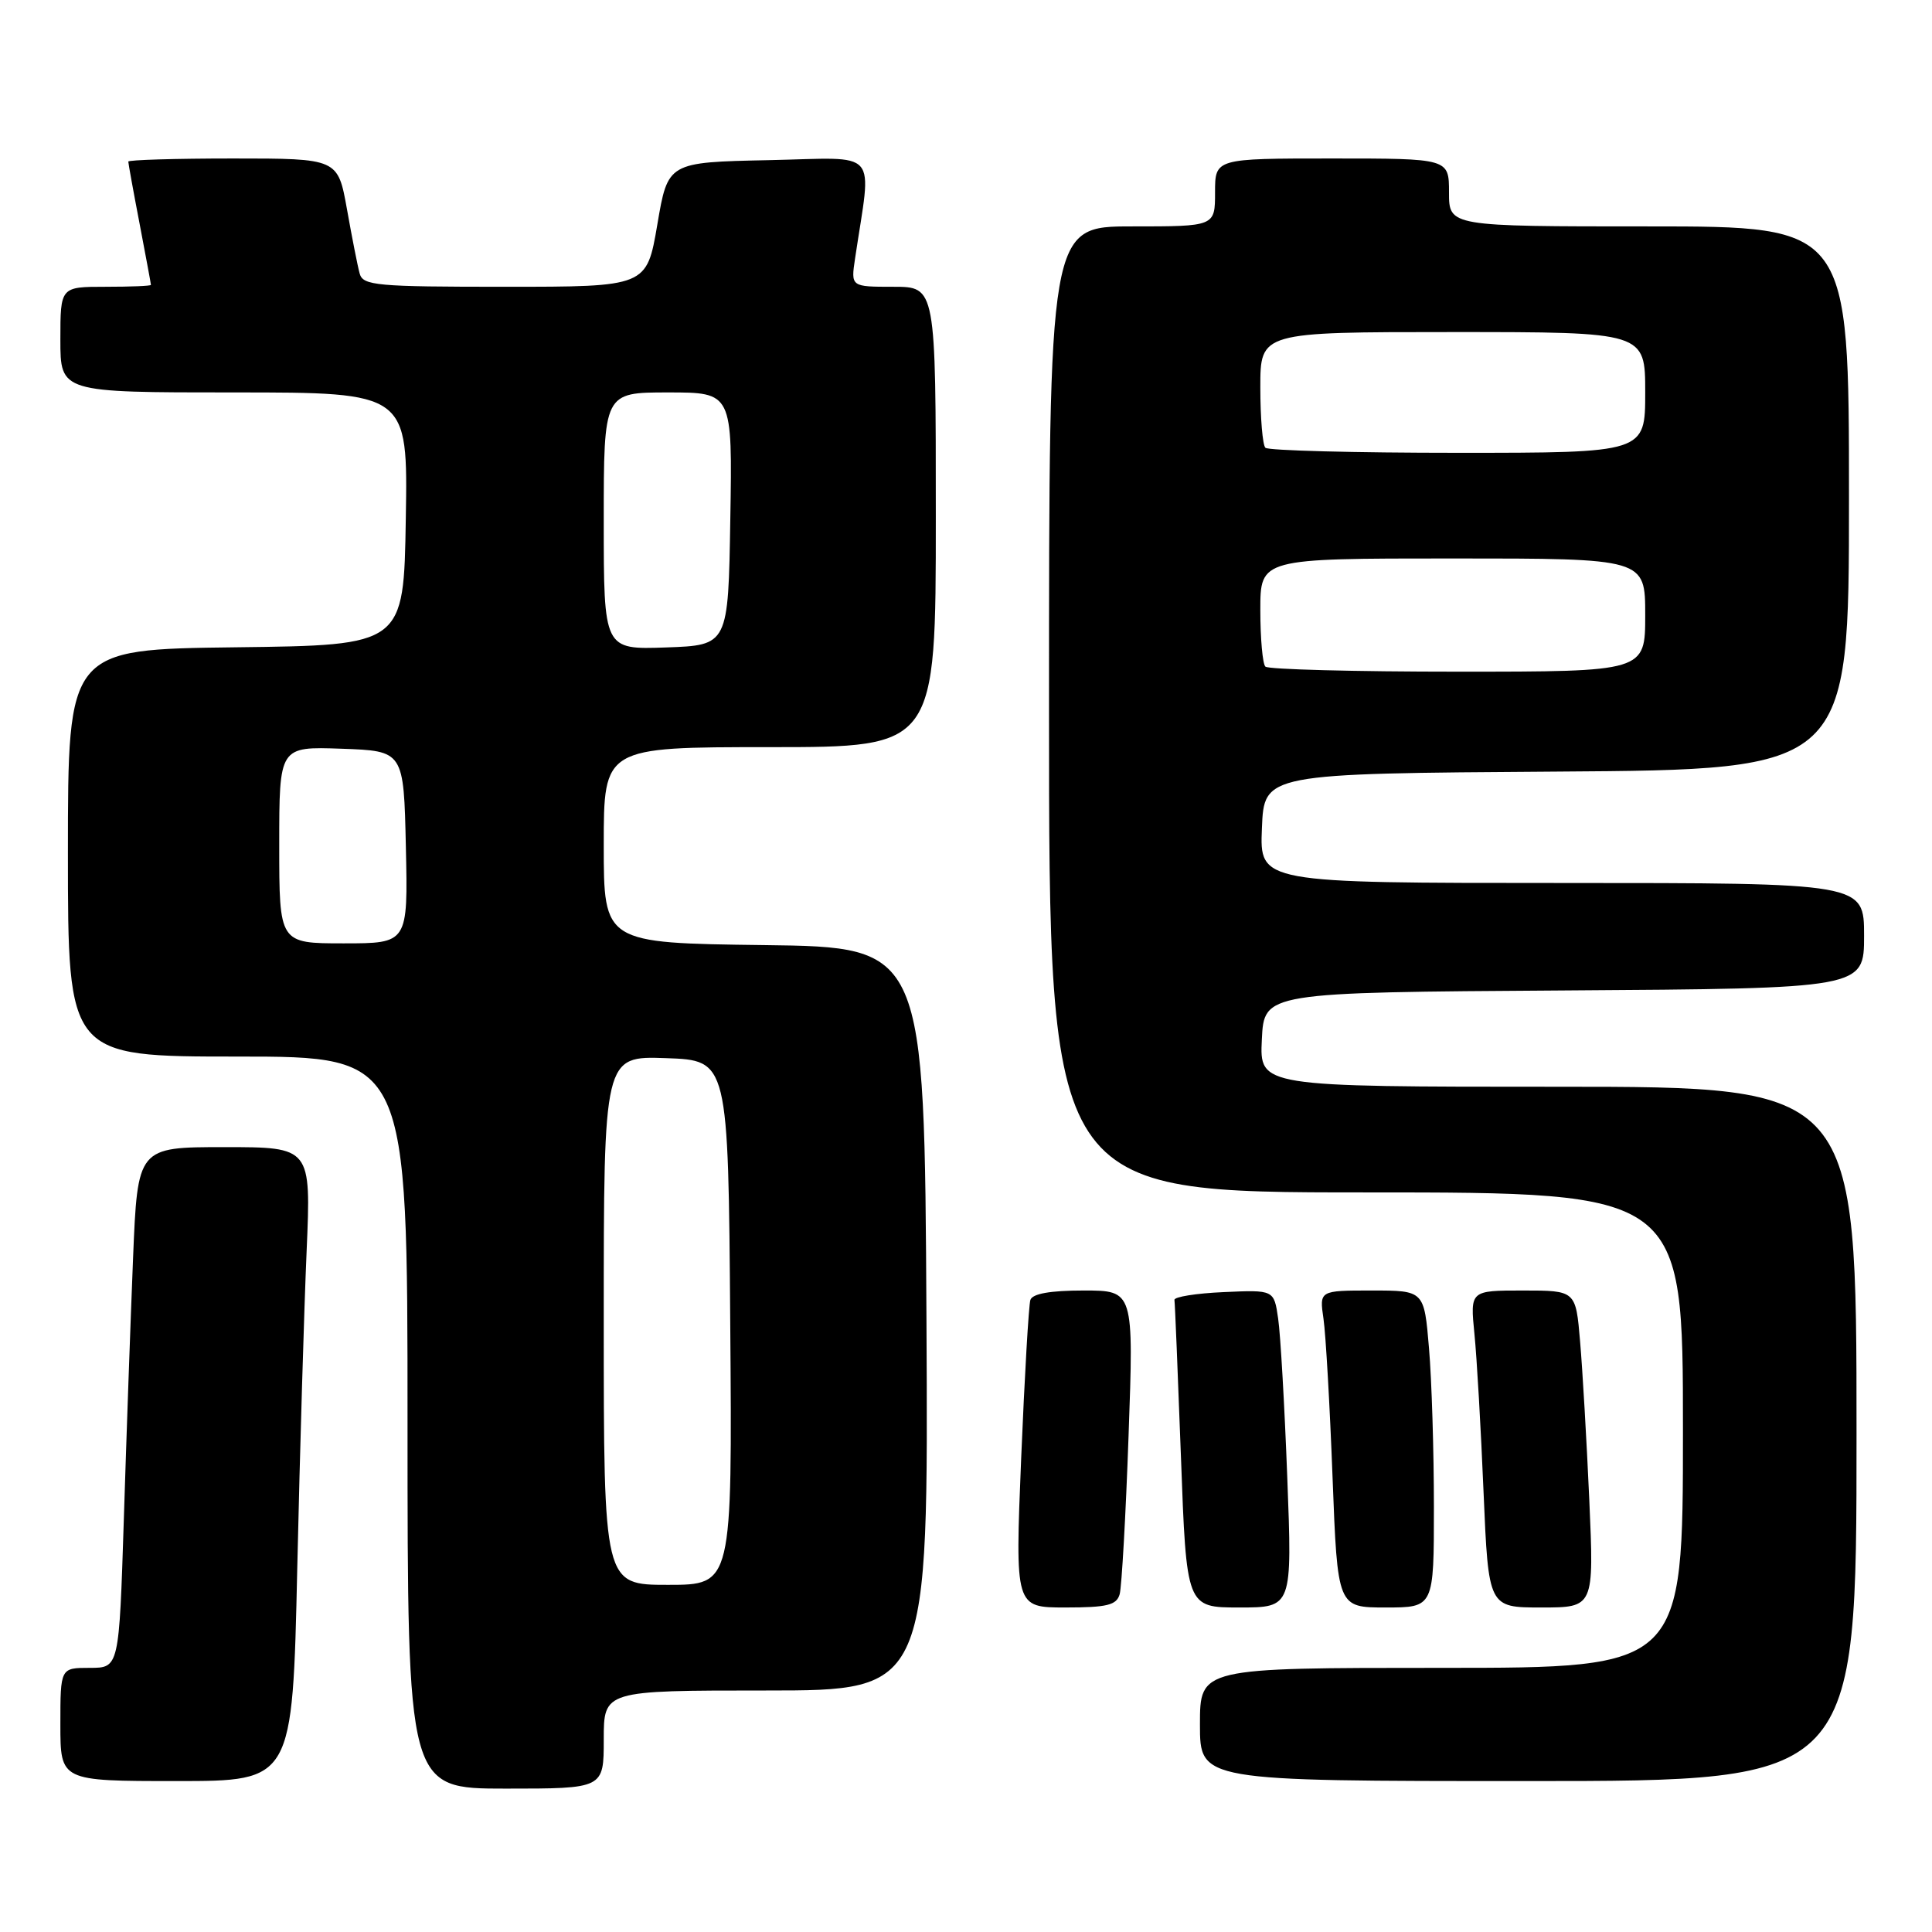 <?xml version="1.0" encoding="UTF-8" standalone="no"?>
<!DOCTYPE svg PUBLIC "-//W3C//DTD SVG 1.1//EN" "http://www.w3.org/Graphics/SVG/1.1/DTD/svg11.dtd" >
<svg xmlns="http://www.w3.org/2000/svg" xmlns:xlink="http://www.w3.org/1999/xlink" version="1.1" viewBox="0 0 256 256">
 <g >
 <path fill="currentColor"
d=" M 80.00 230.50 C 80.00 224.00 80.00 224.00 101.51 224.00 C 123.02 224.00 123.02 224.00 122.76 174.75 C 122.50 125.50 122.50 125.50 101.25 125.23 C 80.00 124.96 80.00 124.96 80.00 111.98 C 80.00 99.00 80.00 99.00 102.00 99.00 C 124.00 99.00 124.00 99.00 124.00 68.50 C 124.00 38.00 124.00 38.00 118.37 38.00 C 112.74 38.00 112.74 38.00 113.30 34.25 C 115.51 19.44 116.80 20.91 101.89 21.22 C 88.50 21.50 88.50 21.50 87.10 29.75 C 85.69 38.00 85.69 38.00 66.91 38.00 C 49.88 38.00 48.09 37.84 47.66 36.25 C 47.39 35.29 46.64 31.46 45.98 27.75 C 44.77 21.00 44.77 21.00 30.89 21.00 C 23.25 21.00 17.00 21.19 17.00 21.41 C 17.00 21.64 17.67 25.35 18.50 29.66 C 19.32 33.97 20.00 37.61 20.00 37.75 C 20.00 37.89 17.30 38.00 14.00 38.00 C 8.00 38.00 8.00 38.00 8.00 45.00 C 8.00 52.00 8.00 52.00 31.02 52.00 C 54.05 52.00 54.05 52.00 53.77 68.75 C 53.50 85.50 53.50 85.50 31.25 85.77 C 9.00 86.04 9.00 86.04 9.00 113.02 C 9.00 140.00 9.00 140.00 31.50 140.00 C 54.00 140.00 54.00 140.00 54.00 188.50 C 54.00 237.00 54.00 237.00 67.00 237.00 C 80.00 237.00 80.00 237.00 80.00 230.50 Z  M 39.39 207.75 C 39.74 192.21 40.30 173.31 40.63 165.75 C 41.22 152.00 41.22 152.00 29.73 152.00 C 18.23 152.00 18.23 152.00 17.63 166.75 C 17.30 174.86 16.75 190.39 16.41 201.25 C 15.78 221.00 15.78 221.00 11.89 221.00 C 8.00 221.00 8.00 221.00 8.00 228.50 C 8.00 236.00 8.00 236.00 23.38 236.00 C 38.76 236.00 38.76 236.00 39.39 207.75 Z  M 246.00 190.00 C 246.00 144.00 246.00 144.00 206.45 144.00 C 166.90 144.00 166.90 144.00 167.20 137.75 C 167.50 131.50 167.50 131.50 207.25 131.24 C 247.00 130.98 247.00 130.98 247.00 123.99 C 247.00 117.00 247.00 117.00 206.96 117.00 C 166.91 117.00 166.91 117.00 167.21 109.75 C 167.50 102.50 167.50 102.50 206.25 102.24 C 245.00 101.98 245.00 101.98 245.00 65.99 C 245.00 30.00 245.00 30.00 218.50 30.00 C 192.00 30.00 192.00 30.00 192.00 25.50 C 192.00 21.00 192.00 21.00 176.50 21.00 C 161.00 21.00 161.00 21.00 161.00 25.50 C 161.00 30.00 161.00 30.00 150.00 30.00 C 139.00 30.00 139.00 30.00 139.00 94.00 C 139.00 158.00 139.00 158.00 181.00 158.00 C 223.00 158.00 223.00 158.00 223.00 189.50 C 223.00 221.00 223.00 221.00 191.00 221.00 C 159.00 221.00 159.00 221.00 159.00 228.50 C 159.00 236.00 159.00 236.00 202.50 236.00 C 246.00 236.00 246.00 236.00 246.00 190.00 Z  M 148.36 211.25 C 148.63 210.29 149.17 200.84 149.54 190.25 C 150.23 171.00 150.23 171.00 143.58 171.00 C 139.15 171.00 136.80 171.42 136.53 172.25 C 136.31 172.94 135.76 182.39 135.31 193.25 C 134.50 213.00 134.50 213.00 141.18 213.00 C 146.69 213.00 147.95 212.69 148.36 211.25 Z  M 170.57 195.75 C 170.21 186.26 169.67 176.79 169.36 174.71 C 168.81 170.91 168.81 170.91 162.15 171.21 C 158.49 171.37 155.56 171.84 155.62 172.25 C 155.69 172.67 156.07 182.01 156.48 193.00 C 157.21 213.00 157.21 213.00 164.22 213.00 C 171.23 213.00 171.23 213.00 170.57 195.75 Z  M 190.00 199.65 C 190.00 192.31 189.71 182.86 189.35 178.65 C 188.71 171.00 188.71 171.00 181.77 171.00 C 174.82 171.00 174.82 171.00 175.37 174.75 C 175.67 176.81 176.21 186.26 176.57 195.75 C 177.23 213.00 177.23 213.00 183.61 213.00 C 190.00 213.00 190.00 213.00 190.00 199.65 Z  M 210.59 198.75 C 210.24 190.91 209.69 181.46 209.37 177.75 C 208.80 171.00 208.80 171.00 201.80 171.00 C 194.80 171.00 194.80 171.00 195.37 176.75 C 195.69 179.91 196.23 189.36 196.58 197.75 C 197.23 213.00 197.23 213.00 204.23 213.00 C 211.22 213.00 211.22 213.00 210.59 198.75 Z  M 80.00 174.96 C 80.00 139.92 80.00 139.92 88.25 140.21 C 96.50 140.50 96.50 140.50 96.76 175.25 C 97.03 210.00 97.03 210.00 88.51 210.00 C 80.00 210.00 80.00 210.00 80.00 174.96 Z  M 37.00 111.96 C 37.00 98.92 37.00 98.92 45.25 99.21 C 53.50 99.50 53.50 99.50 53.78 112.25 C 54.06 125.00 54.06 125.00 45.53 125.00 C 37.00 125.00 37.00 125.00 37.00 111.96 Z  M 80.00 69.04 C 80.00 52.00 80.00 52.00 88.52 52.00 C 97.05 52.00 97.05 52.00 96.77 68.75 C 96.50 85.50 96.50 85.50 88.25 85.79 C 80.00 86.08 80.00 86.08 80.00 69.04 Z  M 167.67 88.33 C 167.30 87.97 167.00 84.59 167.00 80.83 C 167.00 74.00 167.00 74.00 192.50 74.00 C 218.00 74.00 218.00 74.00 218.00 81.50 C 218.00 89.00 218.00 89.00 193.17 89.00 C 179.51 89.00 168.03 88.70 167.67 88.33 Z  M 167.67 59.33 C 167.30 58.97 167.00 55.37 167.00 51.33 C 167.00 44.00 167.00 44.00 192.50 44.00 C 218.00 44.00 218.00 44.00 218.00 52.00 C 218.00 60.00 218.00 60.00 193.17 60.00 C 179.51 60.00 168.03 59.70 167.67 59.33 Z "/>
</g>
</svg>